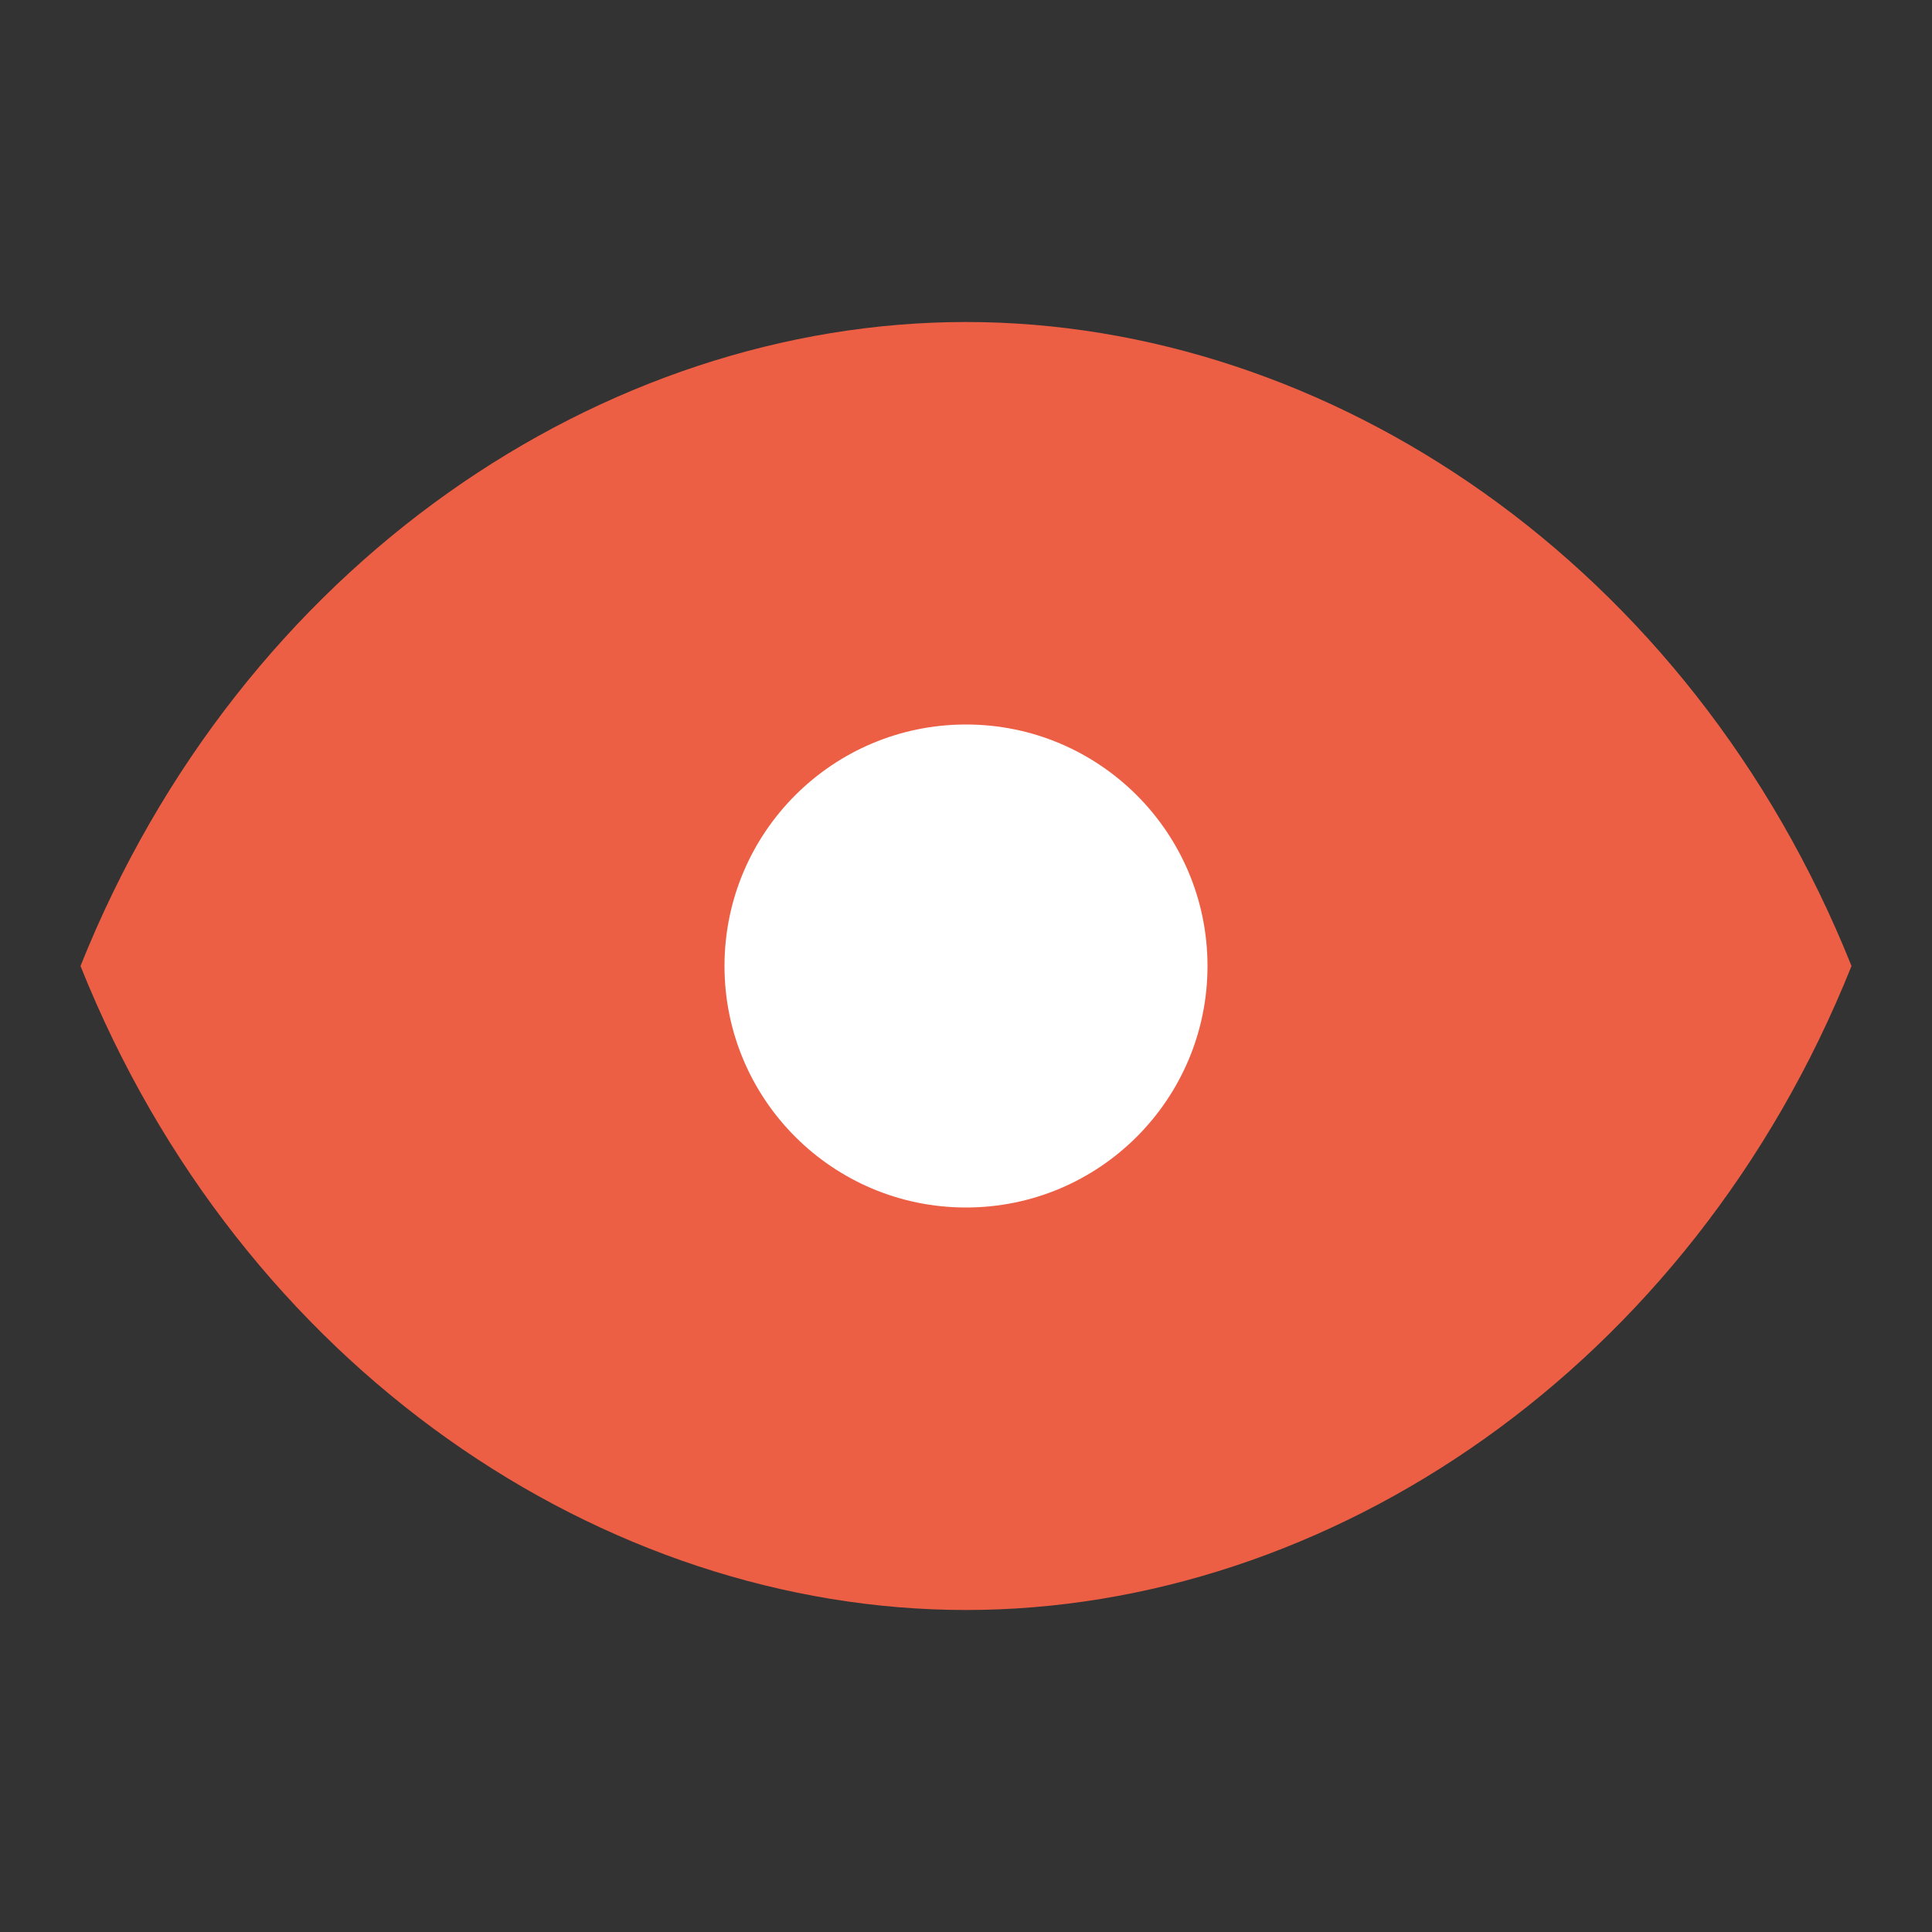 <svg width="24" height="24" viewBox="0 0 24 24" fill="#ED5F44" xmlns="http://www.w3.org/2000/svg">
  <rect x="0" y="0" width="24" height="24" fill="#333333" stroke="none"/>
  <path d="M1 12C3 7 7.5 4 12 4C16.5 4 21 7 23 12C21 17 16.5 20 12 20C7.5 20 3 17 1 12Z" fill="#ED5F44"/>
  <circle cx="12" cy="12" r="3" fill="white"/>
</svg>
